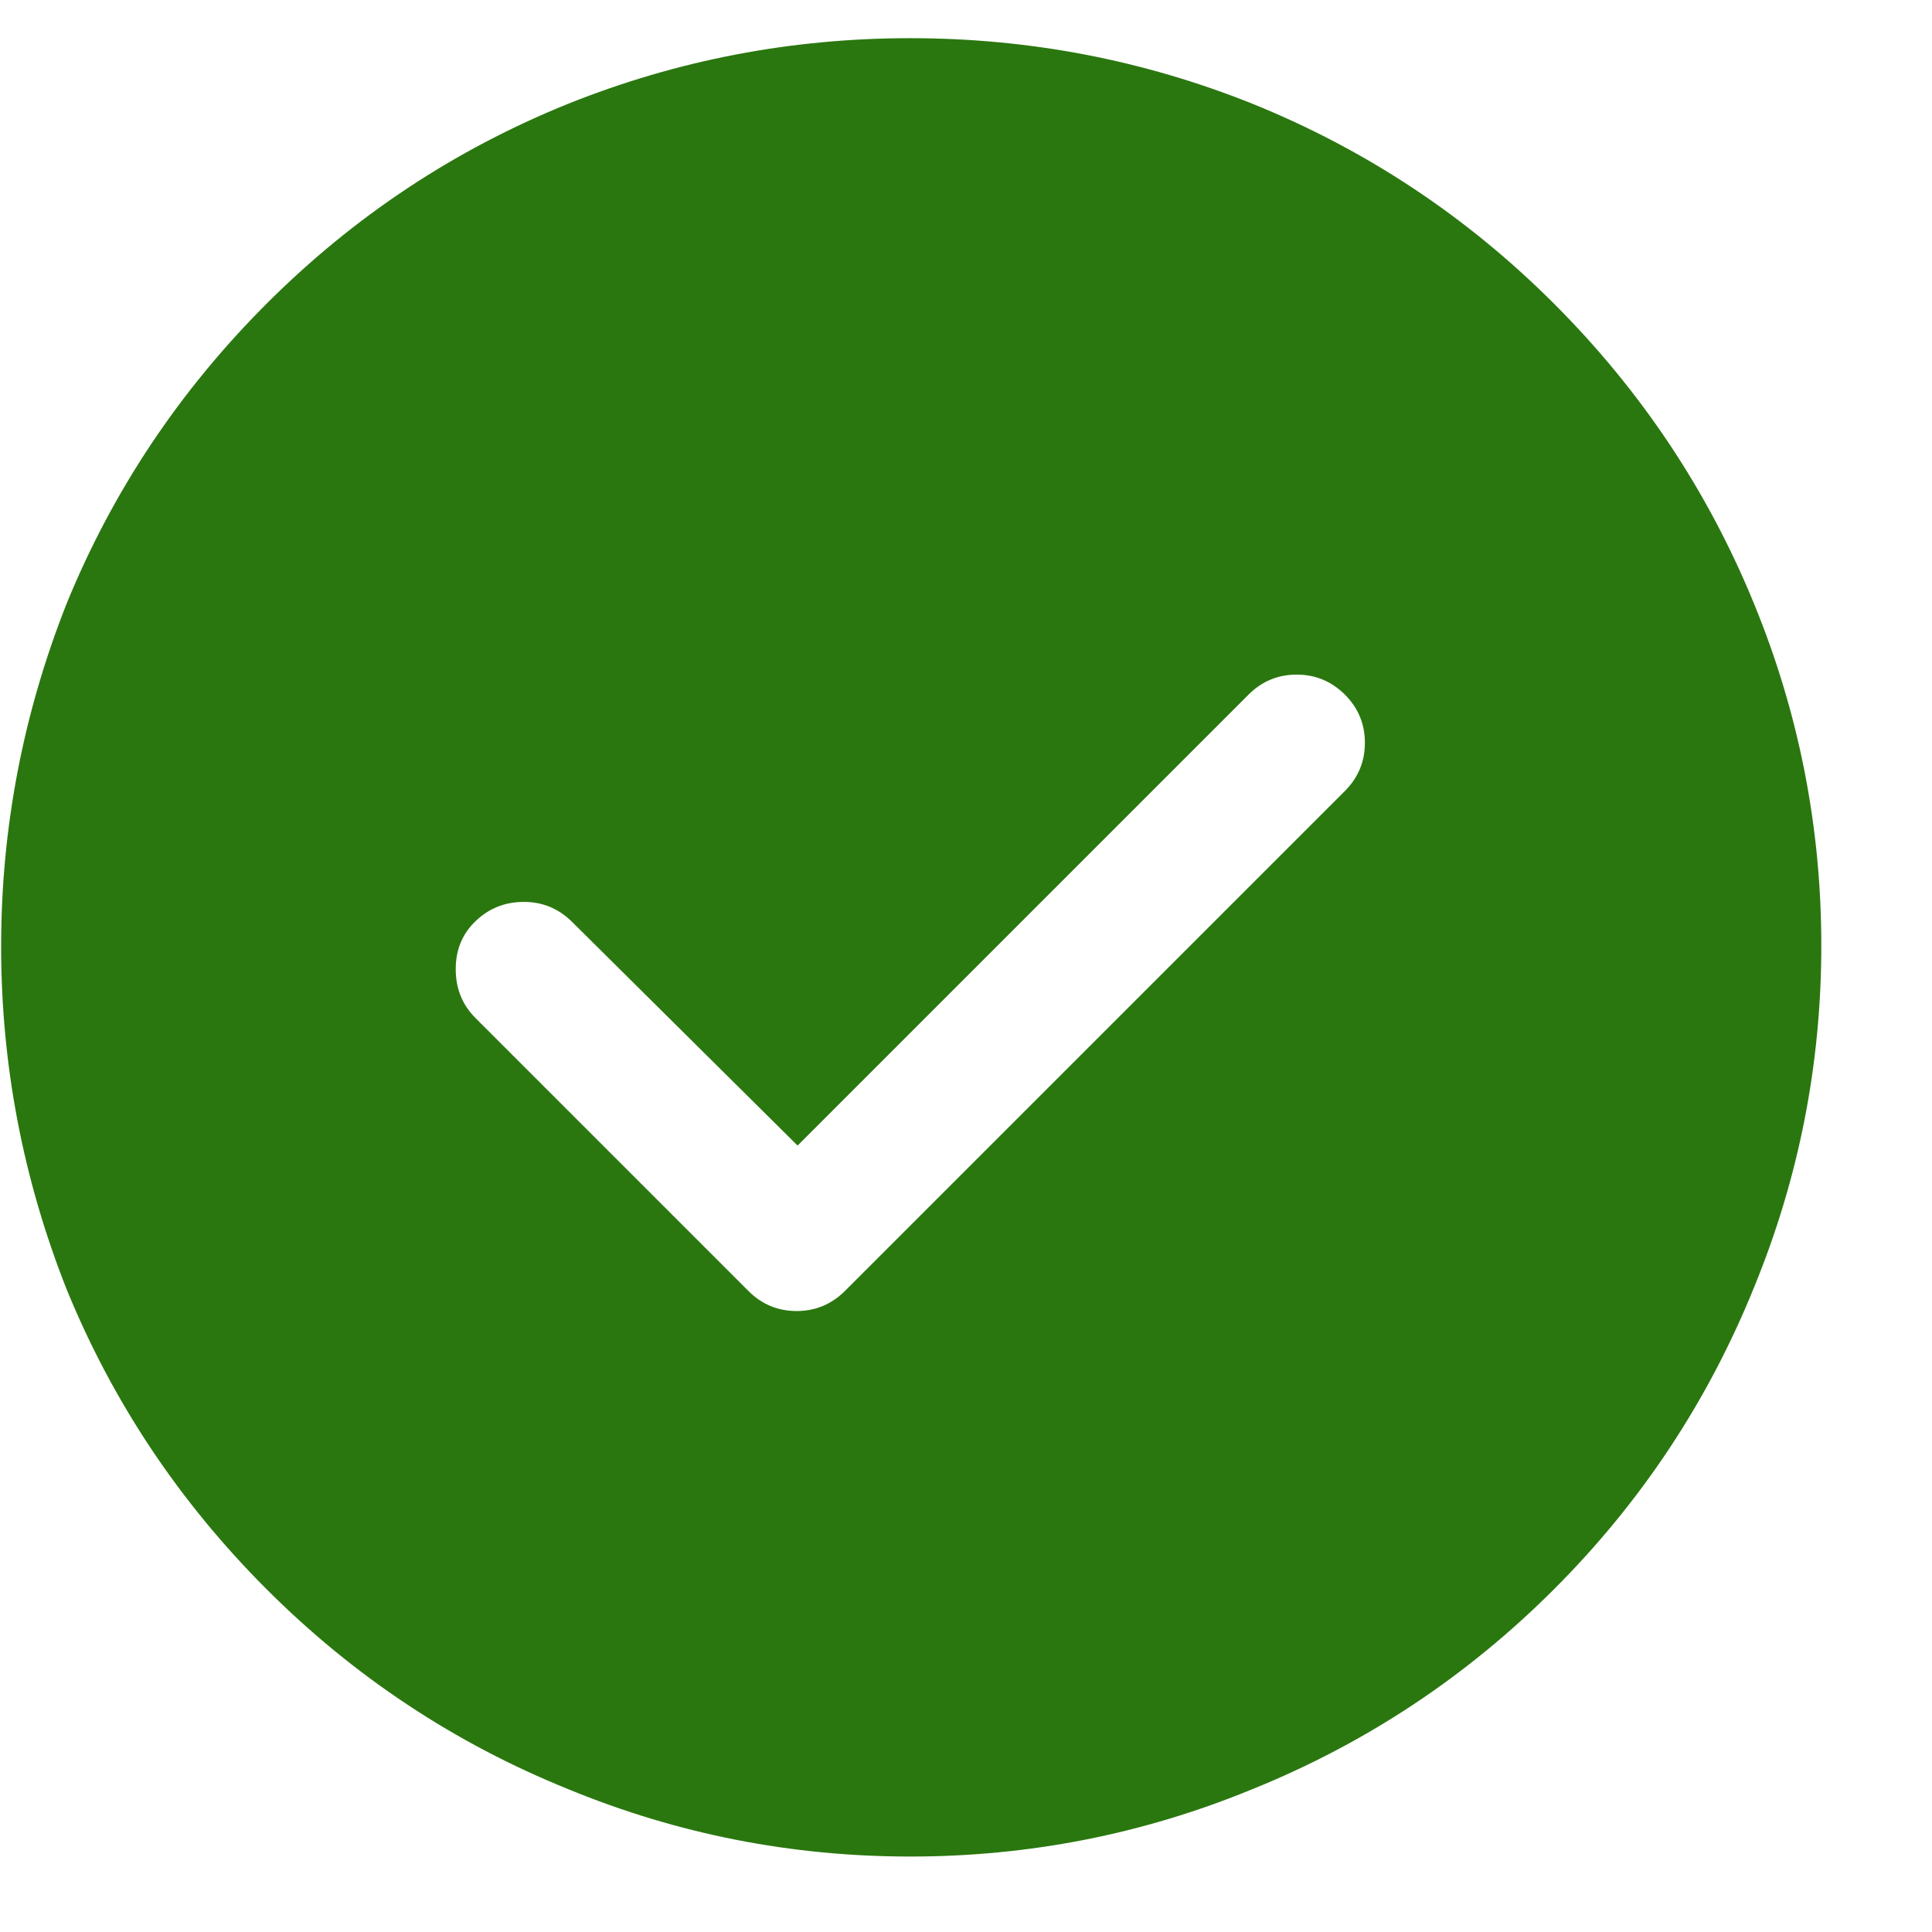 <svg width="17" height="17" viewBox="0 0 17 17" fill="none" xmlns="http://www.w3.org/2000/svg">
<path d="M11.834 6.96L7.434 11.36C7.316 11.477 7.175 11.536 7.01 11.536C6.844 11.536 6.703 11.477 6.586 11.36L4.186 8.96C4.068 8.843 4.01 8.699 4.01 8.528C4.01 8.357 4.068 8.216 4.186 8.104C4.303 7.992 4.444 7.936 4.61 7.936C4.775 7.936 4.916 7.995 5.034 8.112L7.018 10.08L10.986 6.112C11.103 5.995 11.244 5.936 11.41 5.936C11.575 5.936 11.716 5.995 11.834 6.112C11.951 6.229 12.01 6.371 12.01 6.536C12.01 6.701 11.951 6.843 11.834 6.96ZM13.674 2.672C12.906 1.904 12.02 1.317 11.018 0.912C10.058 0.528 9.055 0.336 8.01 0.336C6.964 0.336 5.962 0.528 5.002 0.912C3.999 1.317 3.114 1.904 2.346 2.672C1.578 3.44 0.991 4.32 0.586 5.312C0.202 6.283 0.01 7.288 0.01 8.328C0.01 9.368 0.202 10.373 0.586 11.344C0.991 12.336 1.578 13.216 2.346 13.984C3.114 14.752 3.999 15.339 5.002 15.744C5.962 16.139 6.964 16.336 8.01 16.336C9.055 16.336 10.058 16.139 11.018 15.744C12.02 15.339 12.906 14.752 13.674 13.984C14.442 13.216 15.028 12.331 15.434 11.328C15.828 10.368 16.026 9.365 16.026 8.32C16.026 7.275 15.828 6.272 15.434 5.312C15.028 4.32 14.442 3.44 13.674 2.672Z" fill="#2A770F"/>
</svg>
